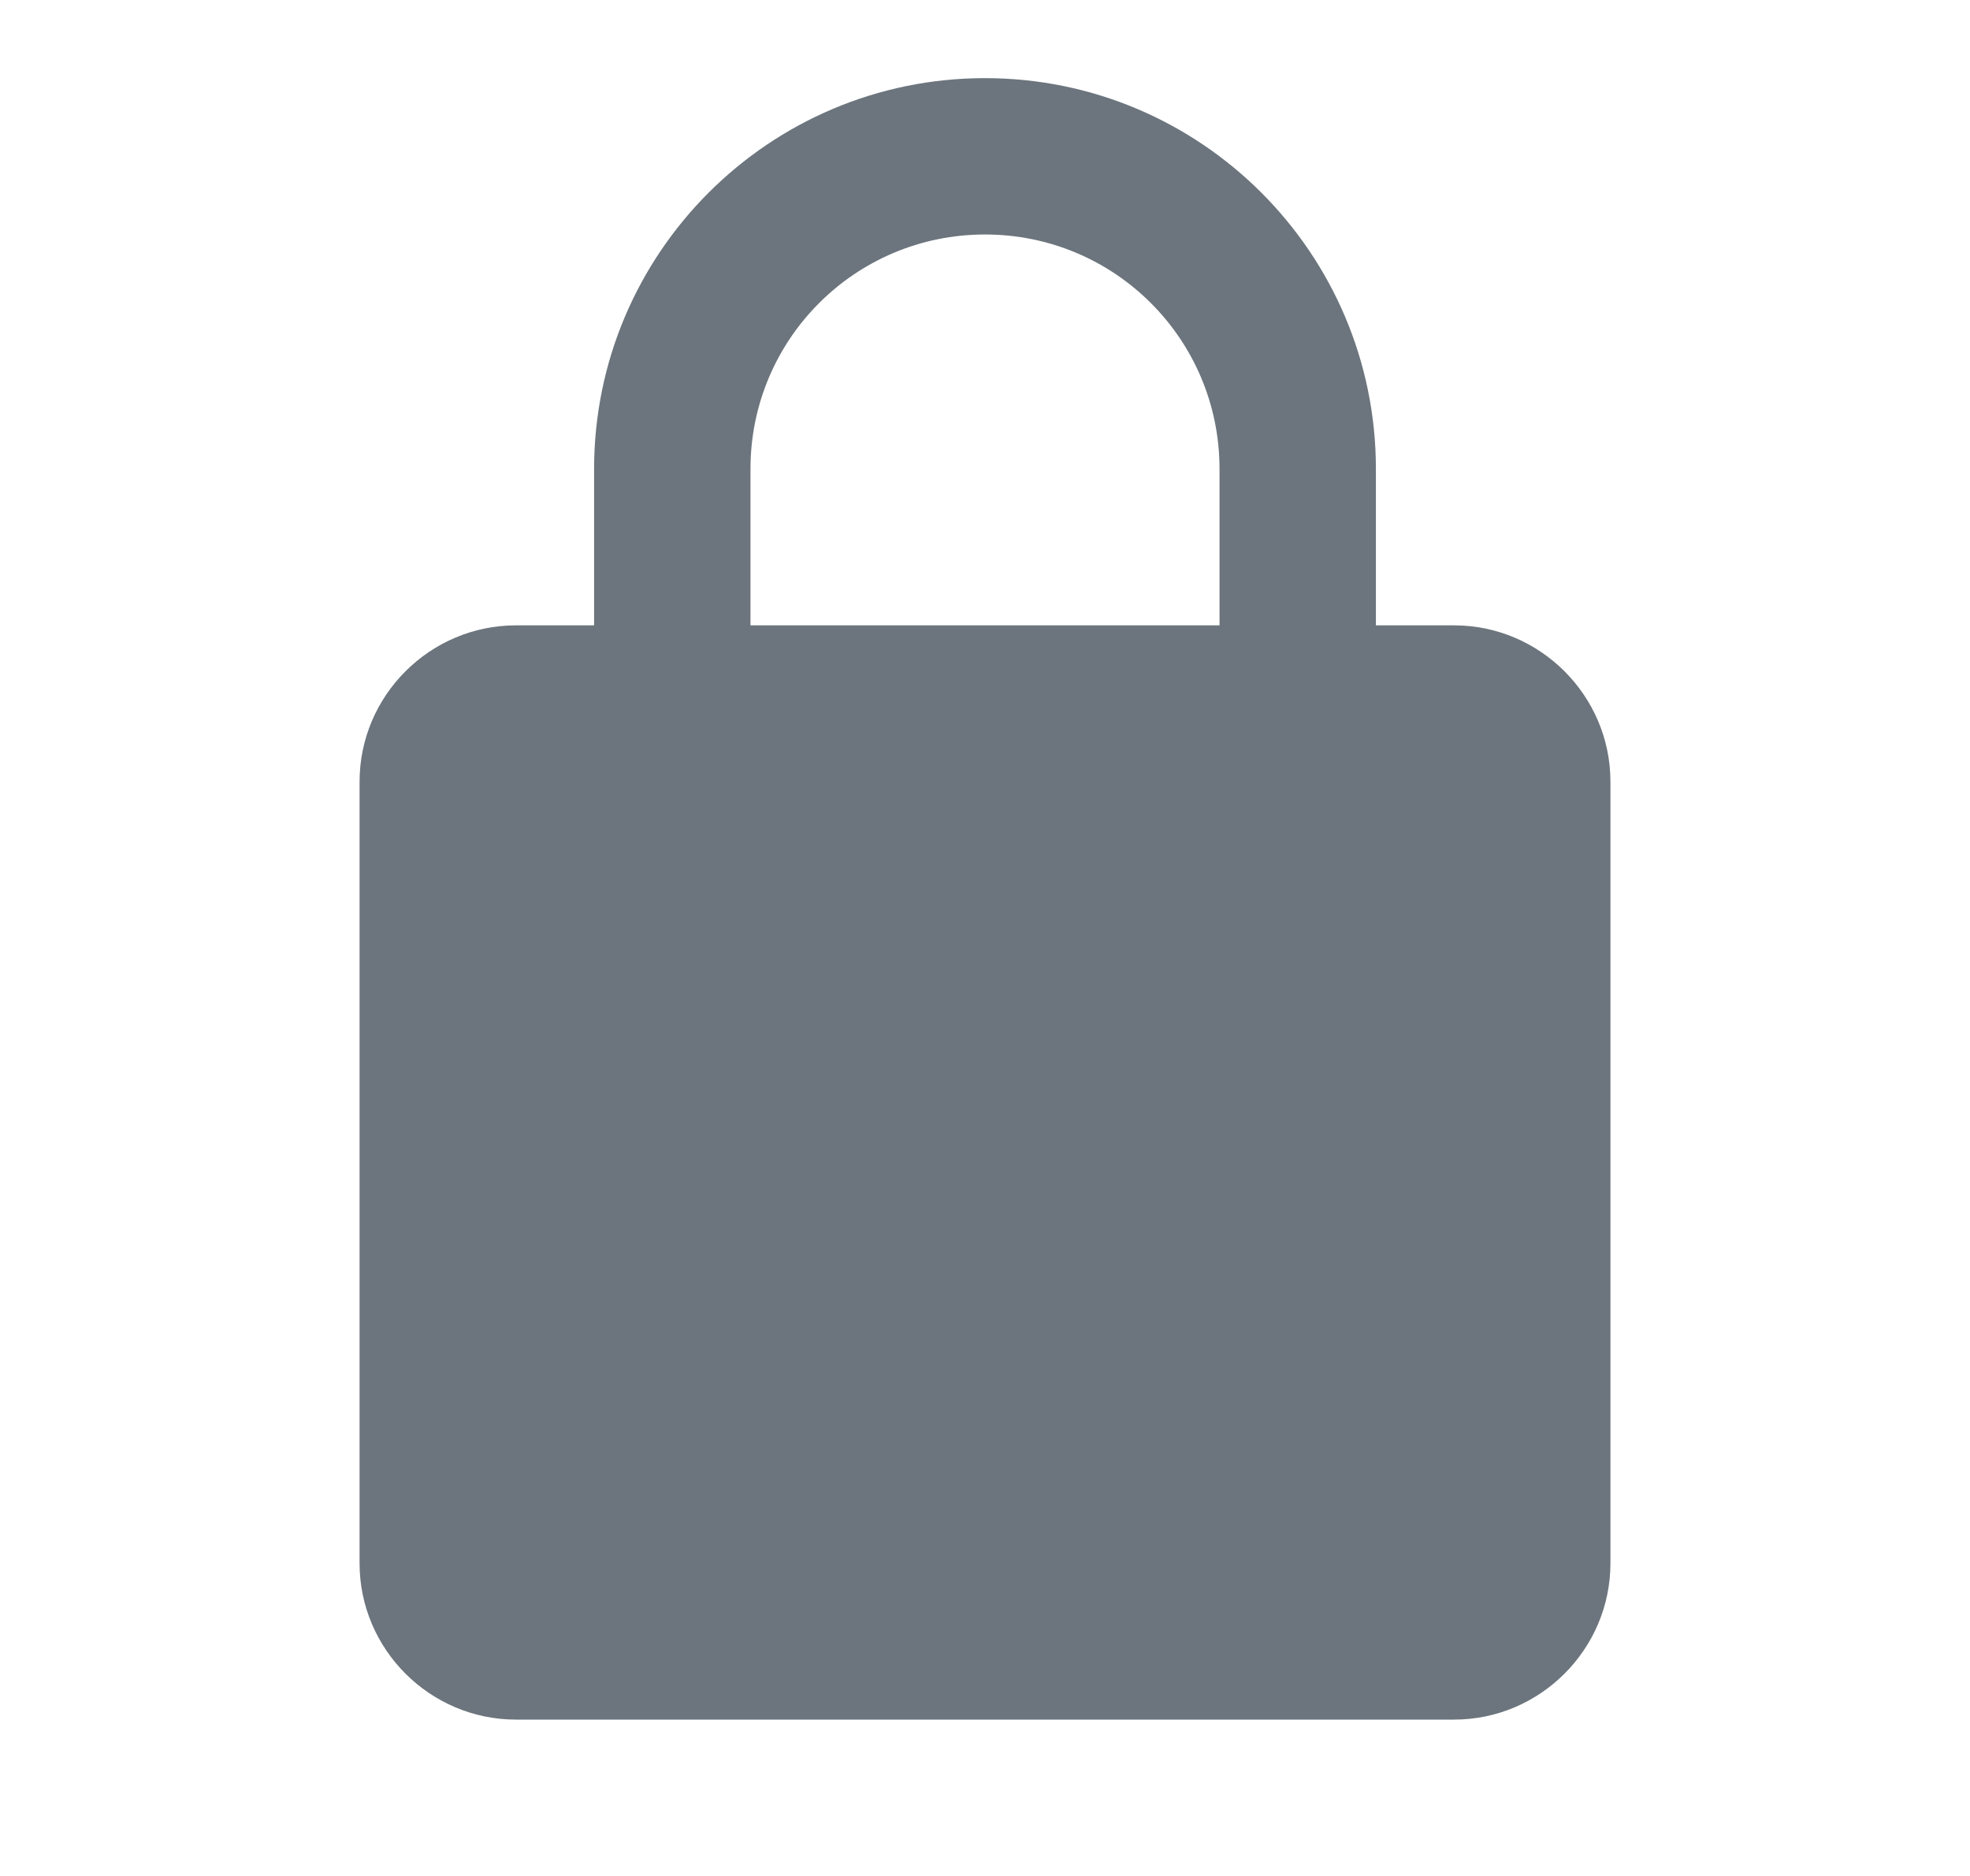 <svg width="21" height="20" viewBox="0 0 21 20" fill="none" xmlns="http://www.w3.org/2000/svg">
<path d="M15.5 6.667H14.667V5C14.667 2.7 12.8 0.833 10.5 0.833C8.2 0.833 6.333 2.7 6.333 5V6.667H5.5C4.583 6.667 3.833 7.417 3.833 8.333V16.667C3.833 17.583 4.583 18.333 5.5 18.333H15.5C16.417 18.333 17.167 17.583 17.167 16.667V8.333C17.167 7.417 16.417 6.667 15.5 6.667ZM8 5C8 3.617 9.117 2.5 10.5 2.5C11.883 2.5 13 3.617 13 5V6.667H8V5ZM15.5 16.667H5.5V8.333H15.5V16.667ZM10.5 16.667C11.417 16.667 17.167 20.5 16.5 12C16.5 4.5 11.416 8 10.499 8C9.583 8 4 5 4.5 12C3.5 20.5 9.584 16.667 10.5 16.667Z" fill="rgb(108, 117, 125)"/>
</svg>
